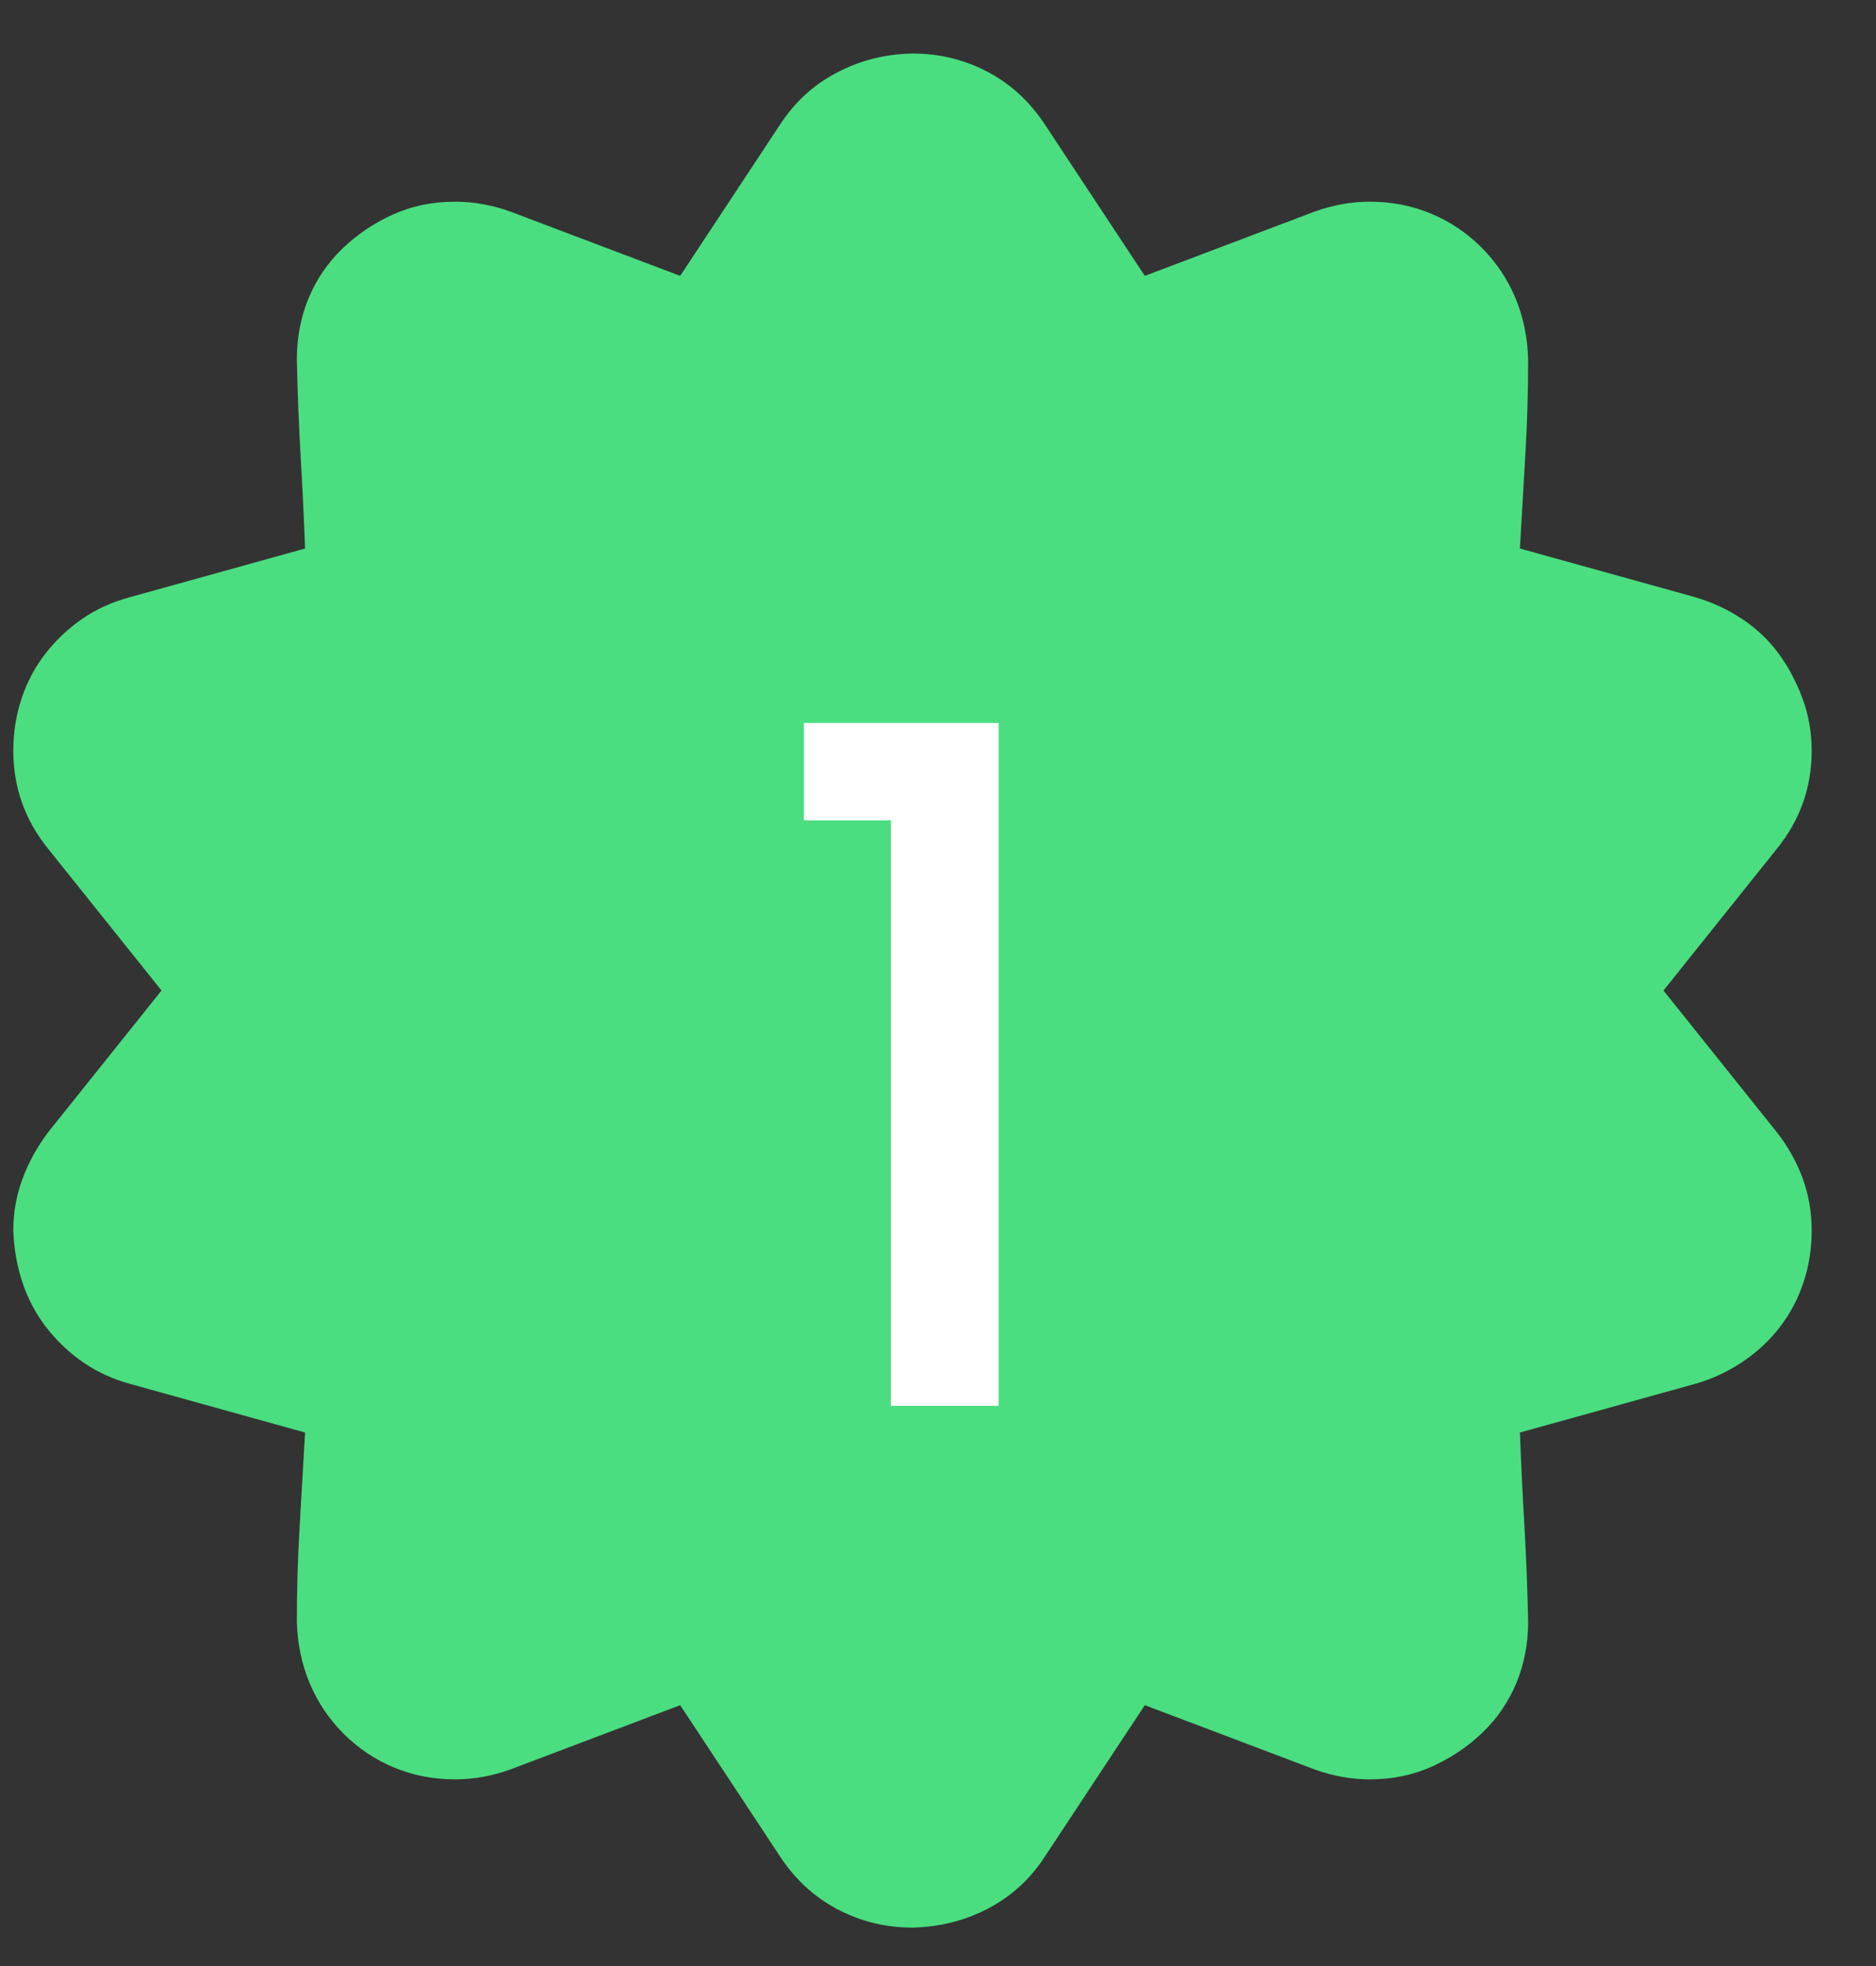 <svg width="21" height="22" viewBox="0 0 21 22" fill="none" xmlns="http://www.w3.org/2000/svg">
<rect x="0" y="0" width="21" height="22" fill="#333333" stroke="none"/>
<path d="M18.621 11.084L19.891 12.671C20.014 12.828 20.11 12.999 20.178 13.183C20.246 13.368 20.28 13.562 20.28 13.767C20.28 13.972 20.25 14.166 20.188 14.351C20.127 14.535 20.038 14.702 19.922 14.852C19.806 15.003 19.666 15.132 19.502 15.242C19.338 15.351 19.161 15.433 18.97 15.487L17.014 16.03C17.027 16.378 17.044 16.73 17.065 17.085C17.085 17.44 17.099 17.795 17.106 18.15C17.106 18.395 17.061 18.624 16.973 18.836C16.884 19.047 16.758 19.232 16.594 19.389C16.43 19.546 16.242 19.672 16.031 19.767C15.819 19.863 15.587 19.911 15.334 19.911C15.123 19.911 14.915 19.873 14.71 19.798L12.815 19.081L11.699 20.771C11.536 21.024 11.324 21.218 11.064 21.355C10.805 21.491 10.522 21.563 10.214 21.57C9.914 21.57 9.634 21.501 9.375 21.365C9.115 21.228 8.9 21.03 8.73 20.771L7.614 19.081L5.719 19.798C5.514 19.873 5.306 19.911 5.095 19.911C4.849 19.911 4.62 19.866 4.409 19.778C4.197 19.689 4.009 19.563 3.845 19.399C3.682 19.235 3.555 19.047 3.467 18.836C3.378 18.624 3.33 18.395 3.323 18.15C3.323 17.795 3.333 17.44 3.354 17.085C3.374 16.73 3.395 16.378 3.415 16.03L1.46 15.487C1.262 15.433 1.084 15.351 0.927 15.242C0.77 15.132 0.634 15.003 0.517 14.852C0.401 14.702 0.313 14.535 0.251 14.351C0.19 14.166 0.156 13.972 0.149 13.767C0.149 13.569 0.183 13.378 0.251 13.194C0.319 13.009 0.415 12.835 0.538 12.671L1.808 11.084L0.538 9.497C0.279 9.176 0.149 8.811 0.149 8.401C0.149 8.197 0.18 8.002 0.241 7.818C0.302 7.633 0.391 7.466 0.507 7.316C0.623 7.166 0.76 7.036 0.917 6.927C1.074 6.818 1.255 6.736 1.46 6.681L3.415 6.138C3.402 5.79 3.385 5.439 3.364 5.084C3.344 4.729 3.33 4.374 3.323 4.019C3.323 3.773 3.368 3.544 3.456 3.333C3.545 3.121 3.671 2.937 3.835 2.78C3.999 2.623 4.187 2.496 4.398 2.401C4.61 2.305 4.842 2.257 5.095 2.257C5.306 2.257 5.514 2.295 5.719 2.37L7.614 3.087L8.73 1.397C8.894 1.145 9.105 0.95 9.365 0.814C9.624 0.677 9.907 0.605 10.214 0.599C10.515 0.599 10.795 0.667 11.054 0.803C11.314 0.94 11.529 1.138 11.699 1.397L12.815 3.087L14.71 2.37C14.915 2.295 15.123 2.257 15.334 2.257C15.58 2.257 15.809 2.302 16.02 2.391C16.232 2.479 16.42 2.606 16.584 2.769C16.747 2.933 16.874 3.121 16.963 3.333C17.051 3.544 17.099 3.773 17.106 4.019C17.106 4.374 17.096 4.729 17.075 5.084C17.055 5.439 17.034 5.79 17.014 6.138L18.97 6.681C19.161 6.736 19.338 6.818 19.502 6.927C19.666 7.036 19.802 7.166 19.912 7.316C20.021 7.466 20.11 7.633 20.178 7.818C20.246 8.002 20.28 8.197 20.28 8.401C20.28 8.811 20.151 9.176 19.891 9.497L18.621 11.084Z" fill="#4ADE80"/>
<path d="M8.999 9.18V8.09H11.179V15.731H9.973V9.18H8.999Z" fill="white"/>
</svg>
